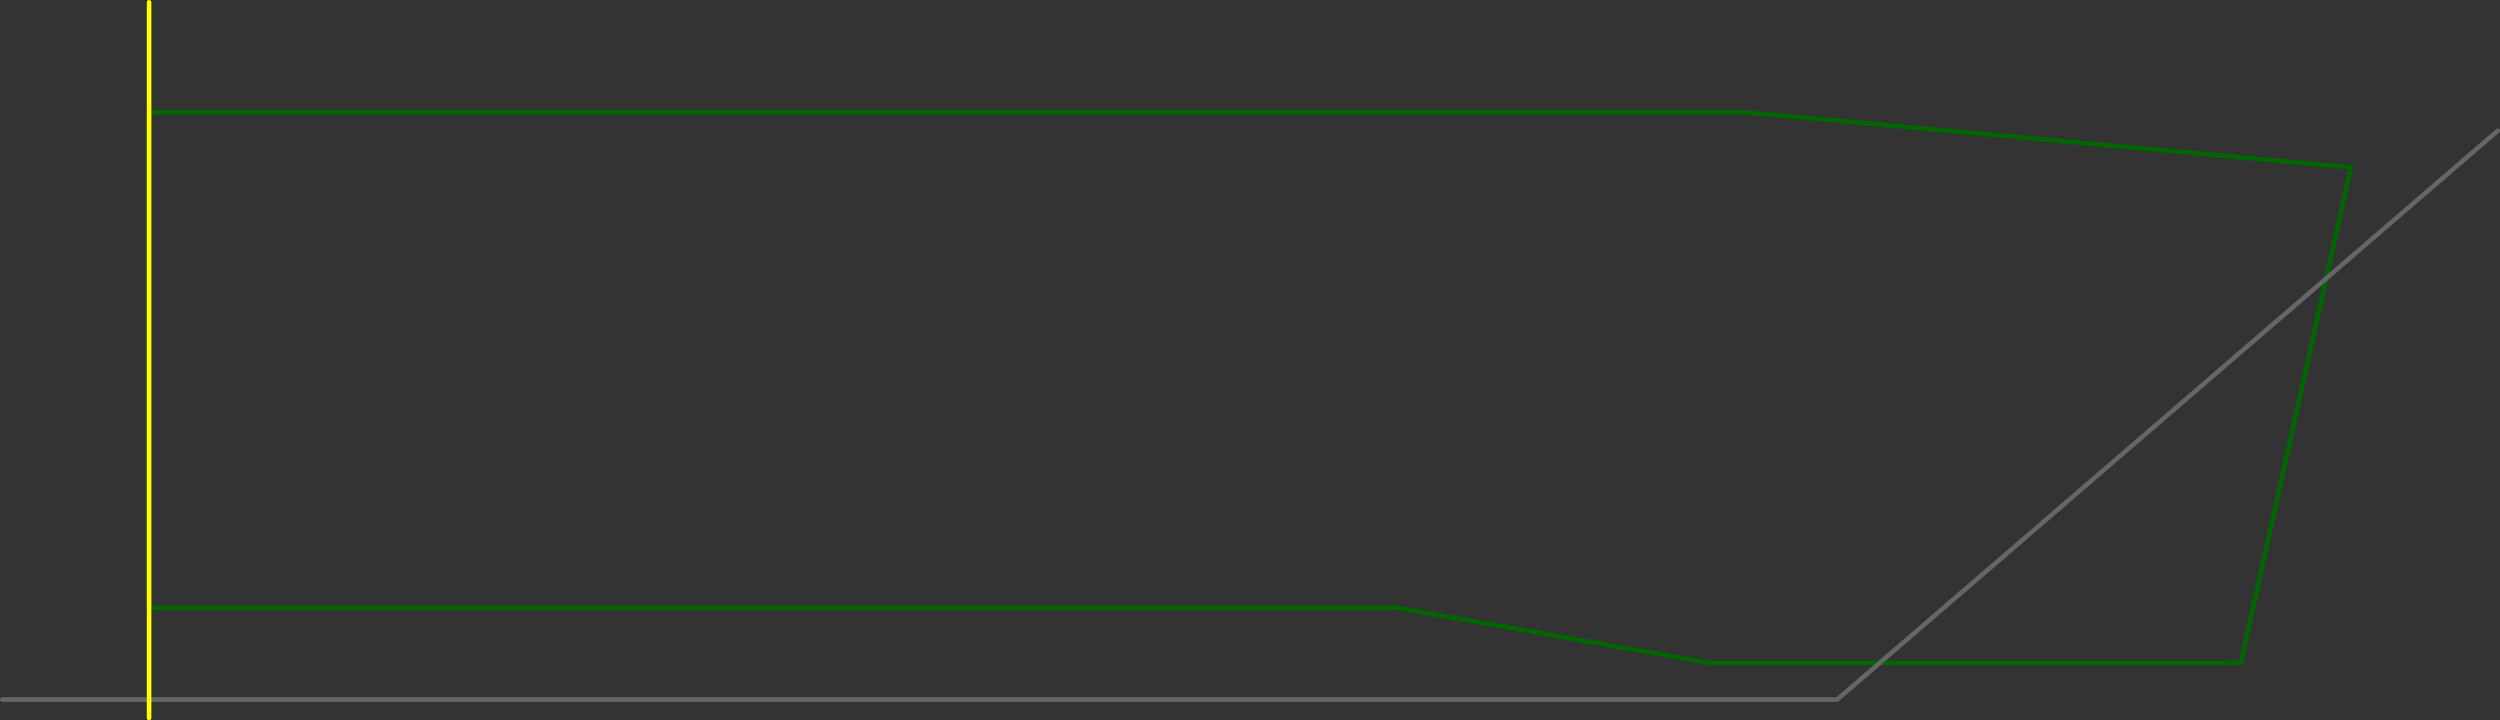 <?xml version="1.0" encoding="UTF-8" standalone="no"?>
<svg xmlns:ffdec="https://www.free-decompiler.com/flash" xmlns:xlink="http://www.w3.org/1999/xlink" ffdec:objectType="frame" height="785.0px" width="2725.0px" xmlns="http://www.w3.org/2000/svg">
  <rect width="100%" height="100%" fill="#333333" stroke="none"/>
  <g transform="matrix(1.0, 0.0, 0.0, 1.0, 702.5, -77.5)">
    <use ffdec:characterId="1556" height="785.0" transform="matrix(1.0, 0.0, 0.0, 1.0, -702.5, 77.5)" width="2725.0" xlink:href="#shape0"/>
  </g>
  <defs>
    <g id="shape0" transform="matrix(1.0, 0.0, 0.0, 1.0, 702.5, -77.5)">
      <path d="M1740.0 800.0 L1160.0 800.0 820.0 740.0 -540.0 740.0 -540.0 200.0 1200.0 200.0 1860.0 260.0 1740.0 800.0 Z" fill="none" stroke="#006600" stroke-linecap="round" stroke-linejoin="round" stroke-width="5.0"/>
      <path d="M2020.0 220.0 L1300.0 840.0 -540.0 840.0 -700.0 840.0" fill="none" stroke="#666666" stroke-linecap="round" stroke-linejoin="round" stroke-width="5.0"/>
      <path d="M-540.0 840.0 L-540.0 860.0 M-540.0 80.0 L-540.0 840.0" fill="none" stroke="#ffff00" stroke-linecap="round" stroke-linejoin="round" stroke-width="5.0"/>
    </g>
  </defs>
</svg>
